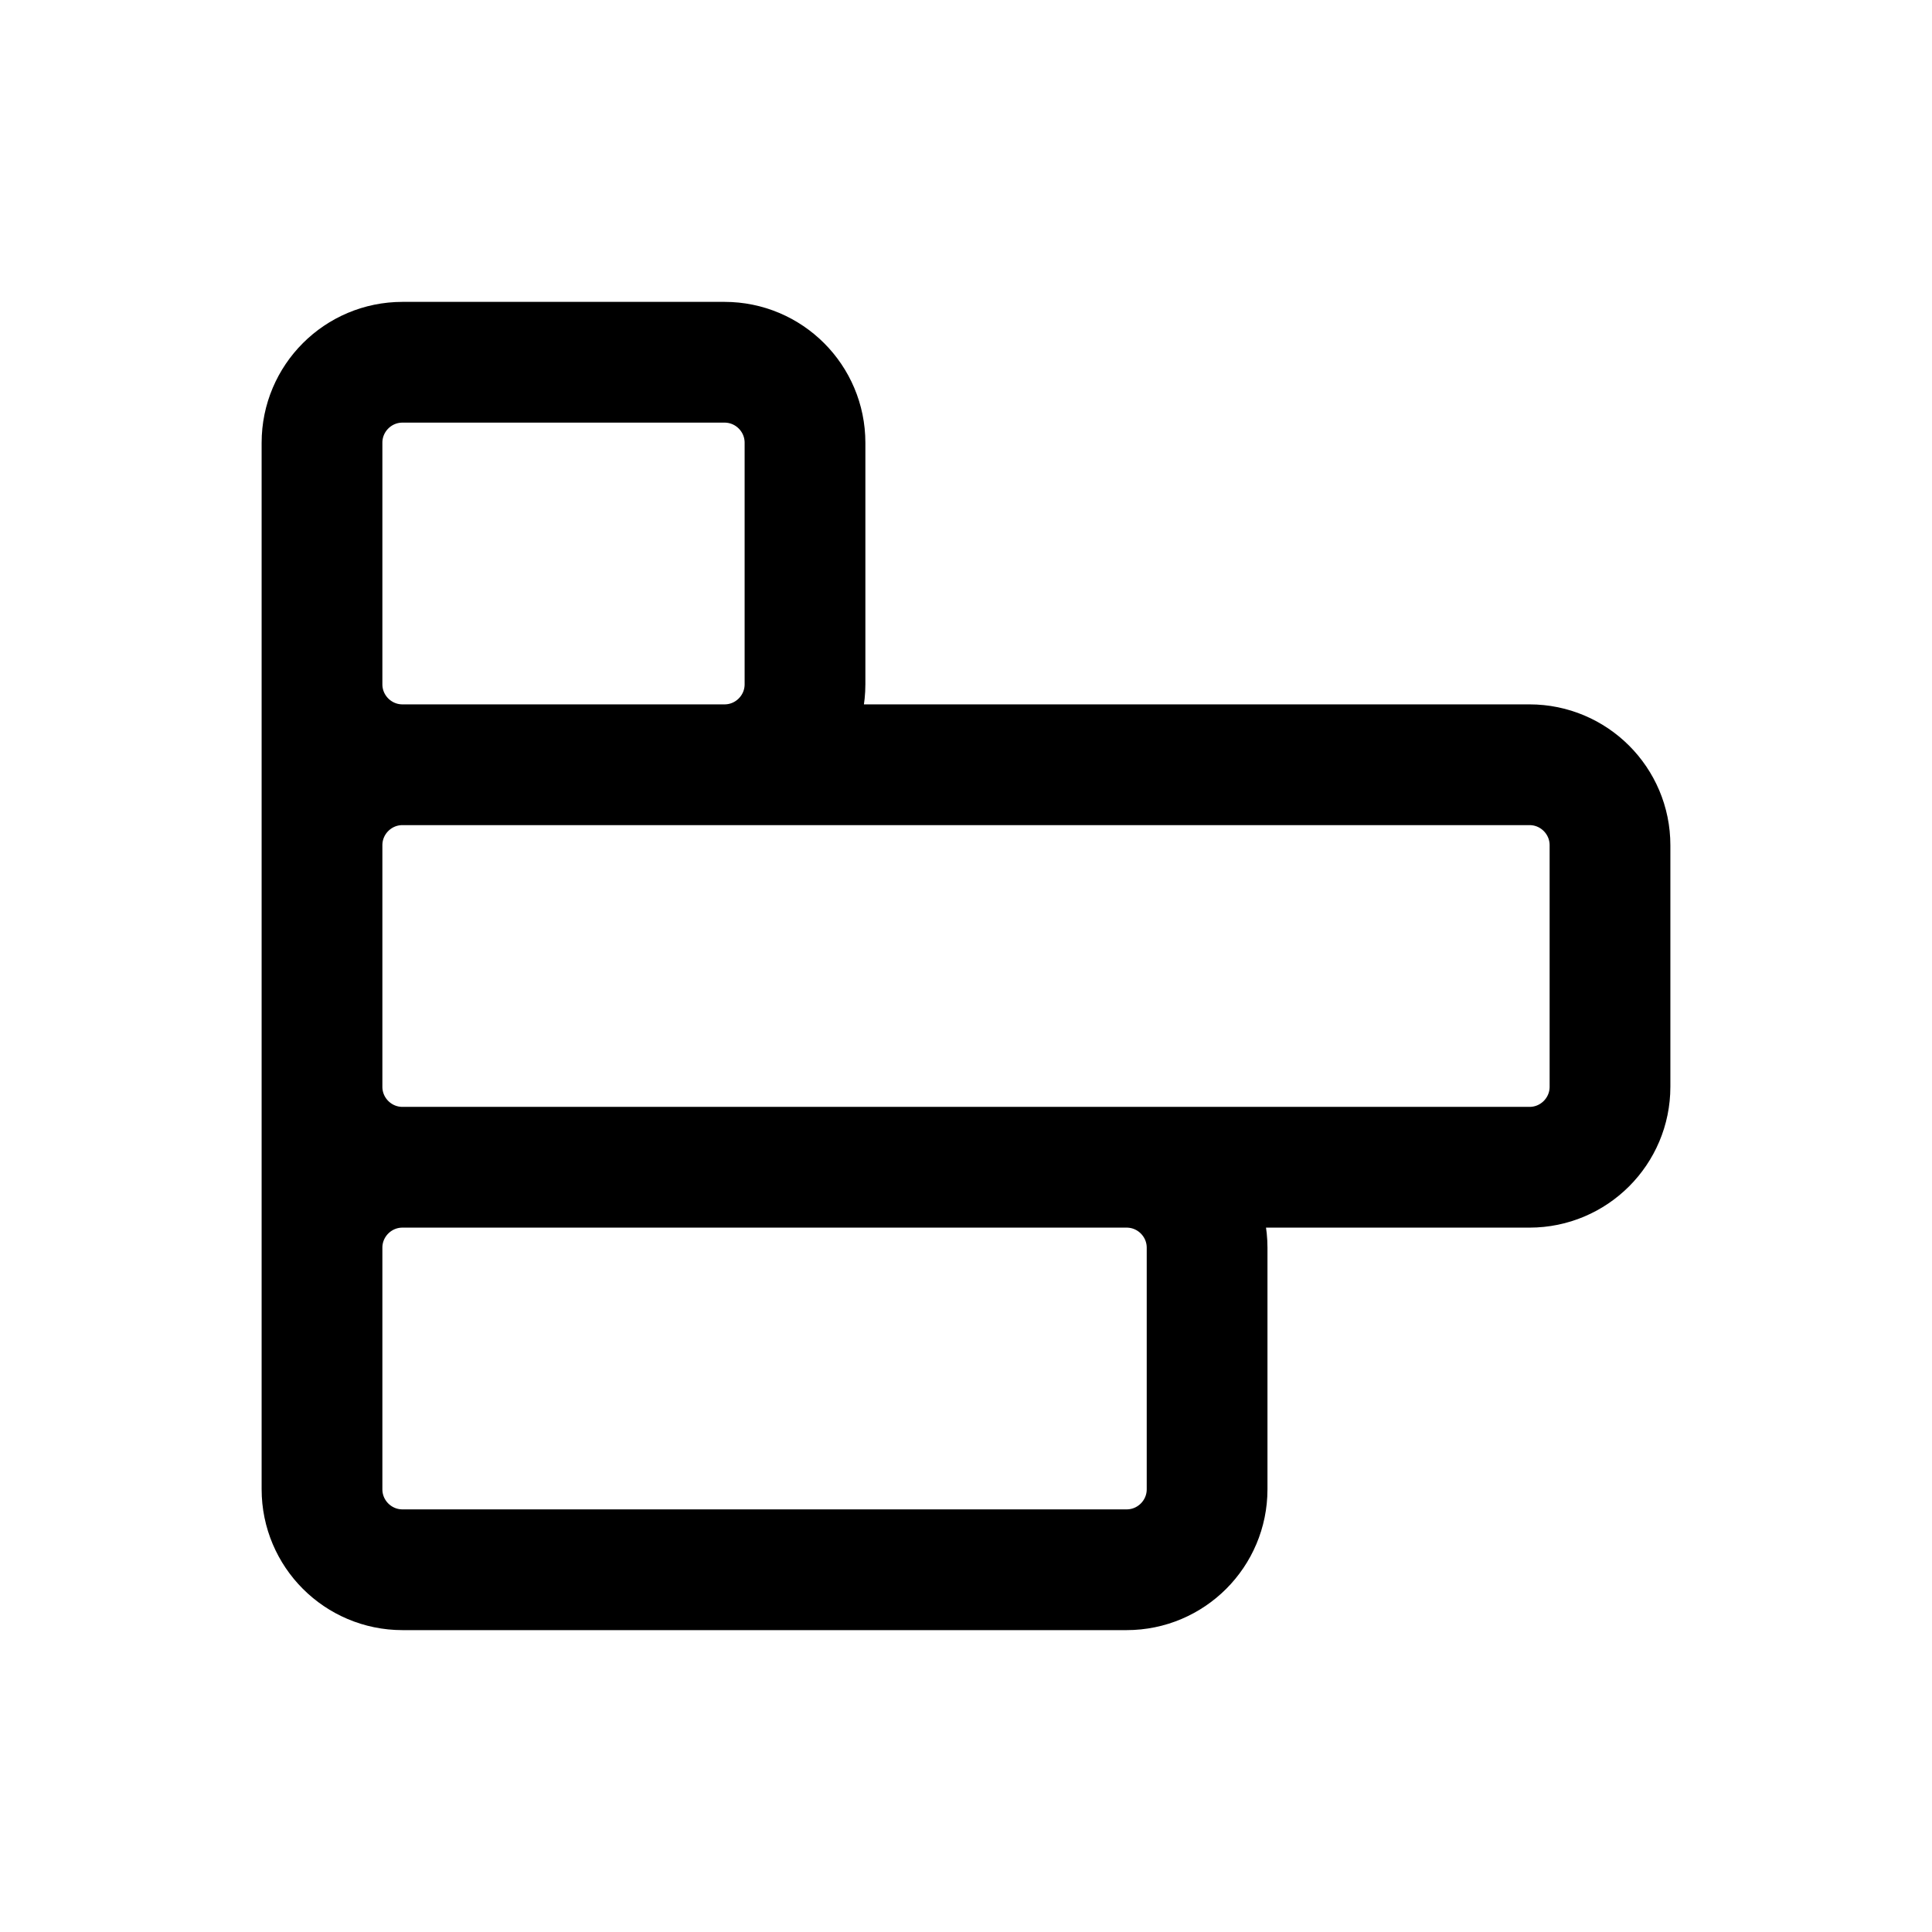 <svg width="24" height="24" viewBox="0 0 24 24" fill="none" xmlns="http://www.w3.org/2000/svg">
<path d="M5 14.5H19C19.552 14.5 20 14.052 20 13.5V10.5C20 9.948 19.552 9.5 19 9.5H5M5 14.5C4.448 14.5 4 14.052 4 13.5V10.5C4 9.948 4.448 9.5 5 9.5M5 14.5C4.448 14.5 4 14.948 4 15.5V18.5C4 19.052 4.448 19.5 5 19.5H13.995C14.547 19.5 14.995 19.052 14.995 18.5V15.5C14.995 14.948 14.547 14.5 13.995 14.5H5ZM5 9.5H9C9.552 9.5 10 9.052 10 8.5V5.5C10 4.948 9.552 4.5 9 4.5H5C4.448 4.5 4 4.948 4 5.5V8.5C4 9.052 4.448 9.5 5 9.5ZM4 7V17" stroke="black" stroke-width="1.5" stroke-linecap="round" stroke-linejoin="round"/>
</svg>
